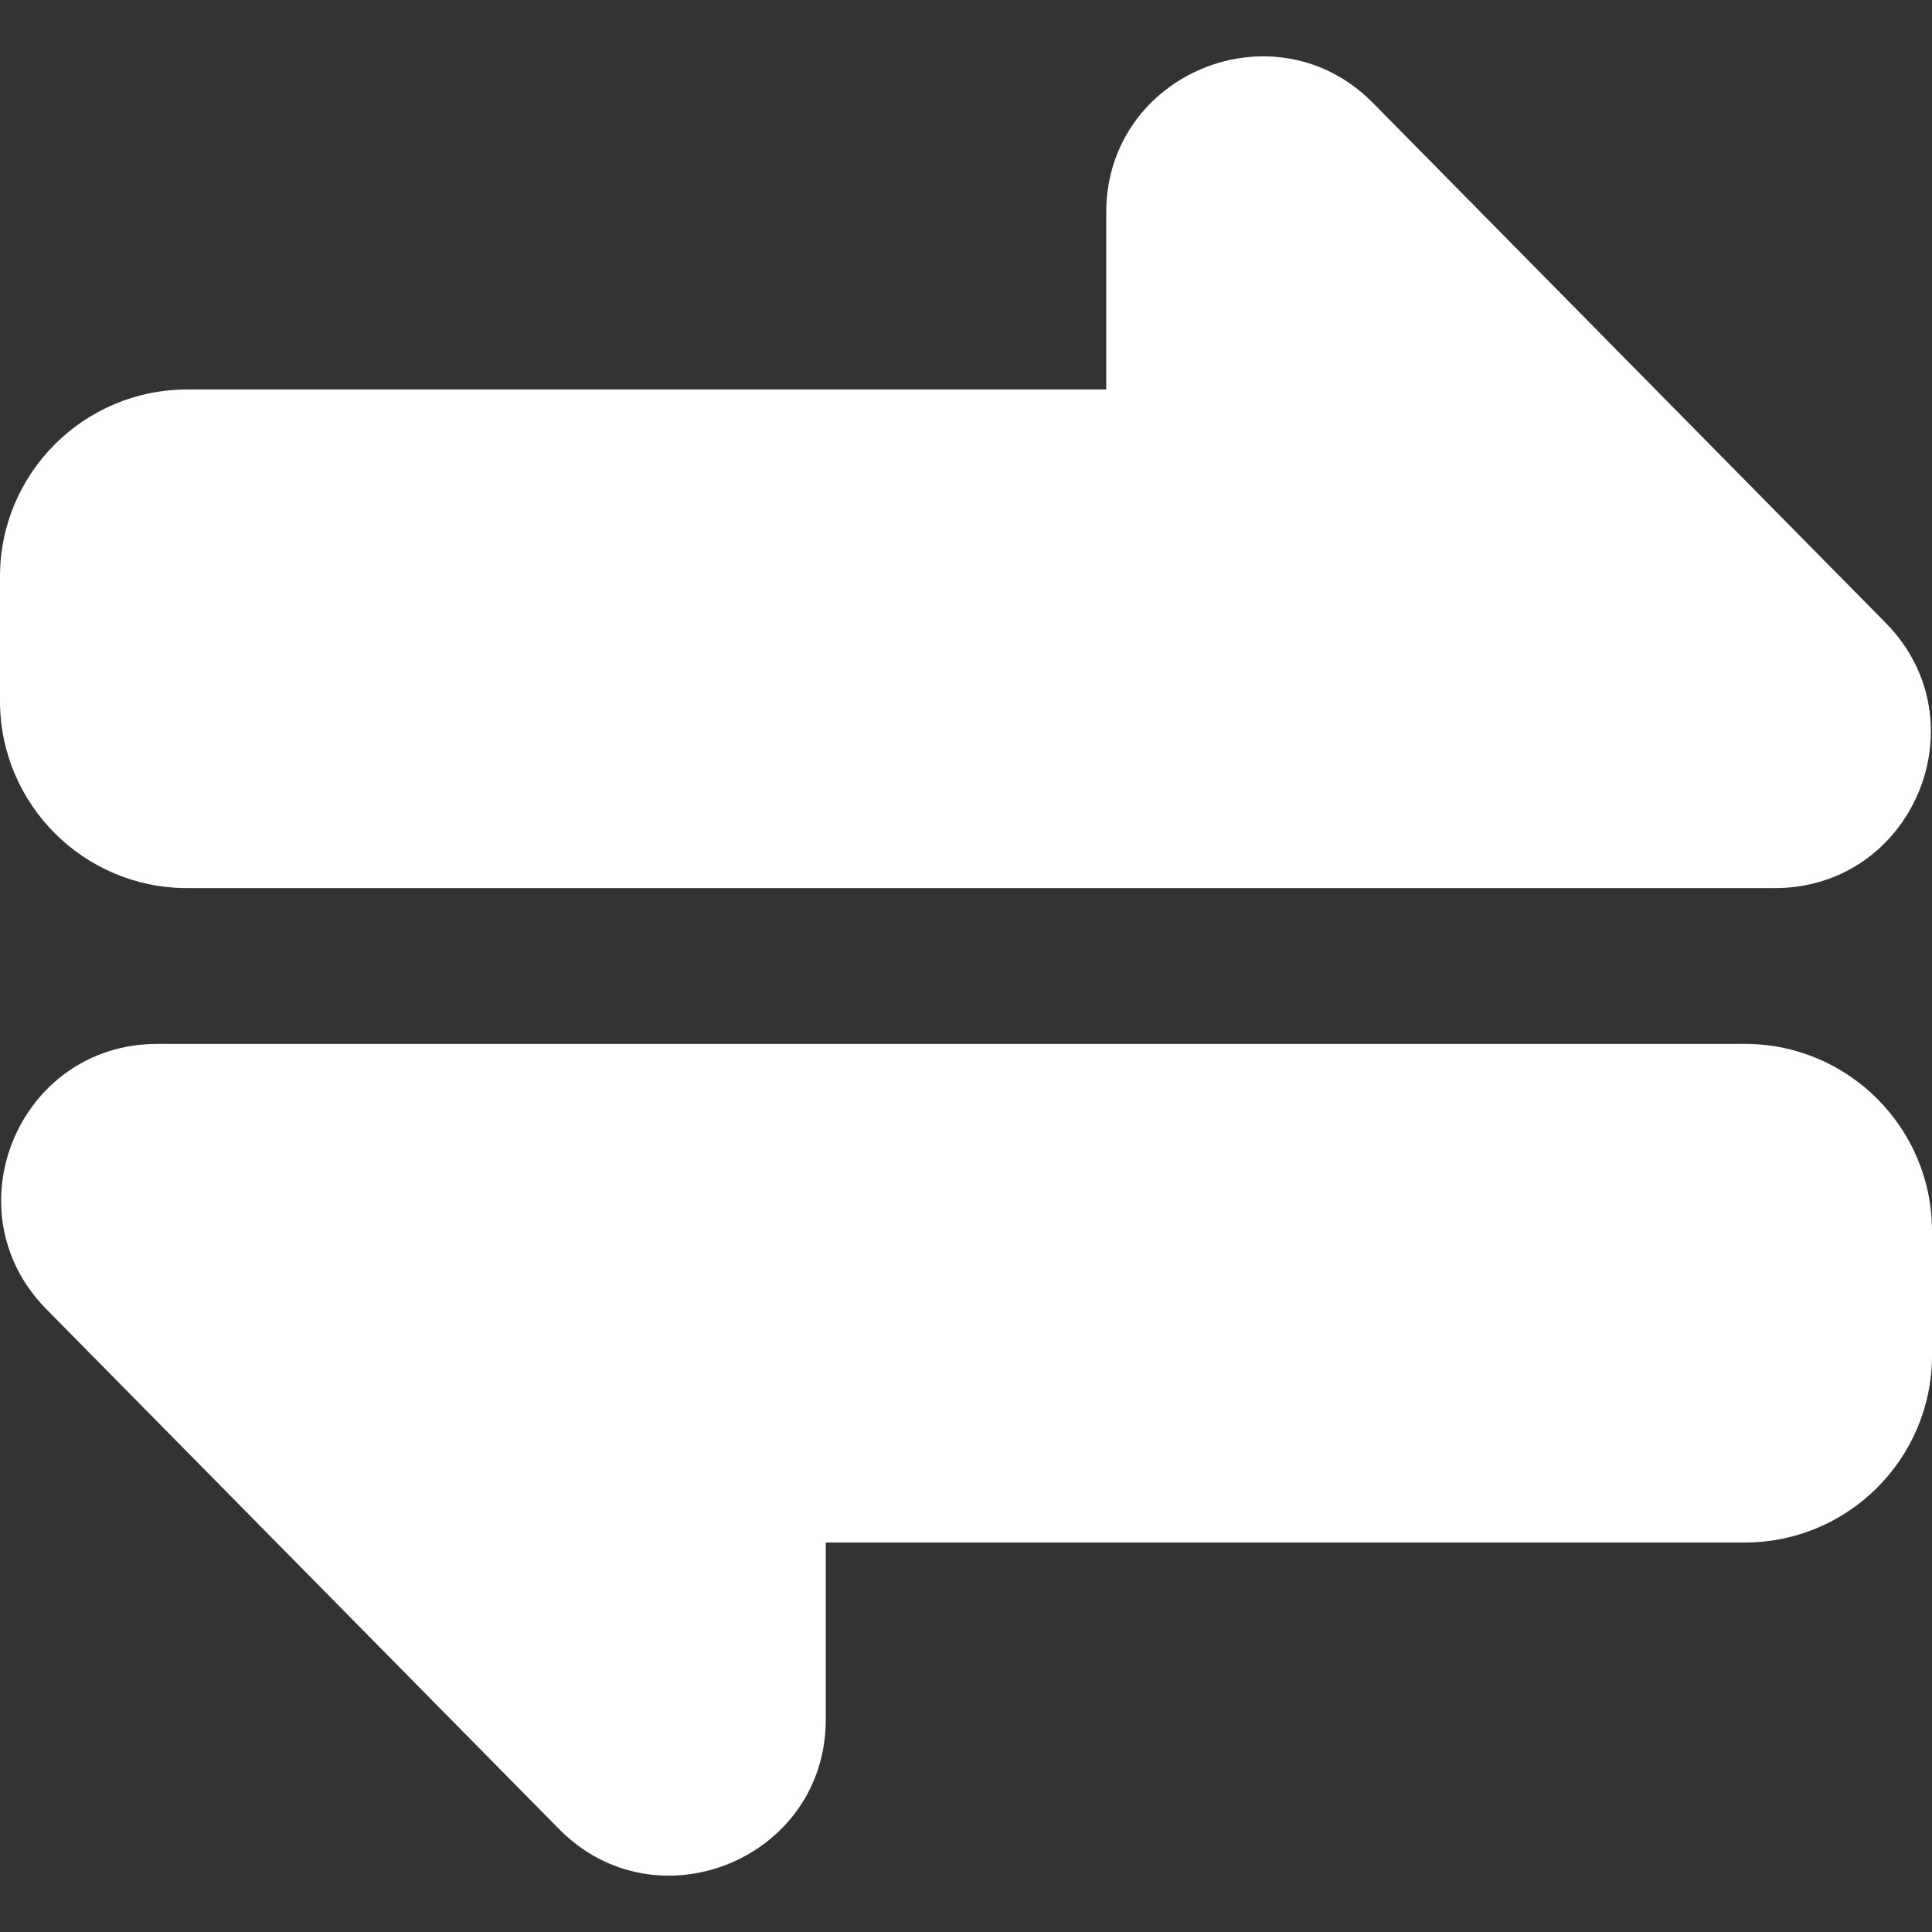 <svg xmlns="http://www.w3.org/2000/svg" width="77" height="77" viewBox="0 0 77 77" fill="none"><rect x="0" y="0" width="77" height="77" fill="#333333" stroke="none"/><g clip-path="url(#clip0_21_1287)"><path d="M70.732 35.395H7.452C3.343 35.395 0 32.052 0 27.943V22.976C0 18.867 3.343 15.524 7.452 15.524H44.089V8.463C44.089 2.921 50.825 0.154 54.72 4.103L75.154 24.825C79.022 28.748 76.251 35.395 70.732 35.395Z" fill="white"></path><path d="M22.28 72.896L1.846 52.175C-2.023 48.251 0.751 41.605 6.268 41.605H69.548C73.657 41.605 77 44.948 77 49.056V54.024C77 58.133 73.657 61.476 69.548 61.476H32.911V68.536C32.911 74.078 26.176 76.847 22.28 72.896Z" fill="white"></path></g><defs><clipPath id="clip0_21_1287"><rect width="77" height="77" fill="white"></rect></clipPath></defs></svg>